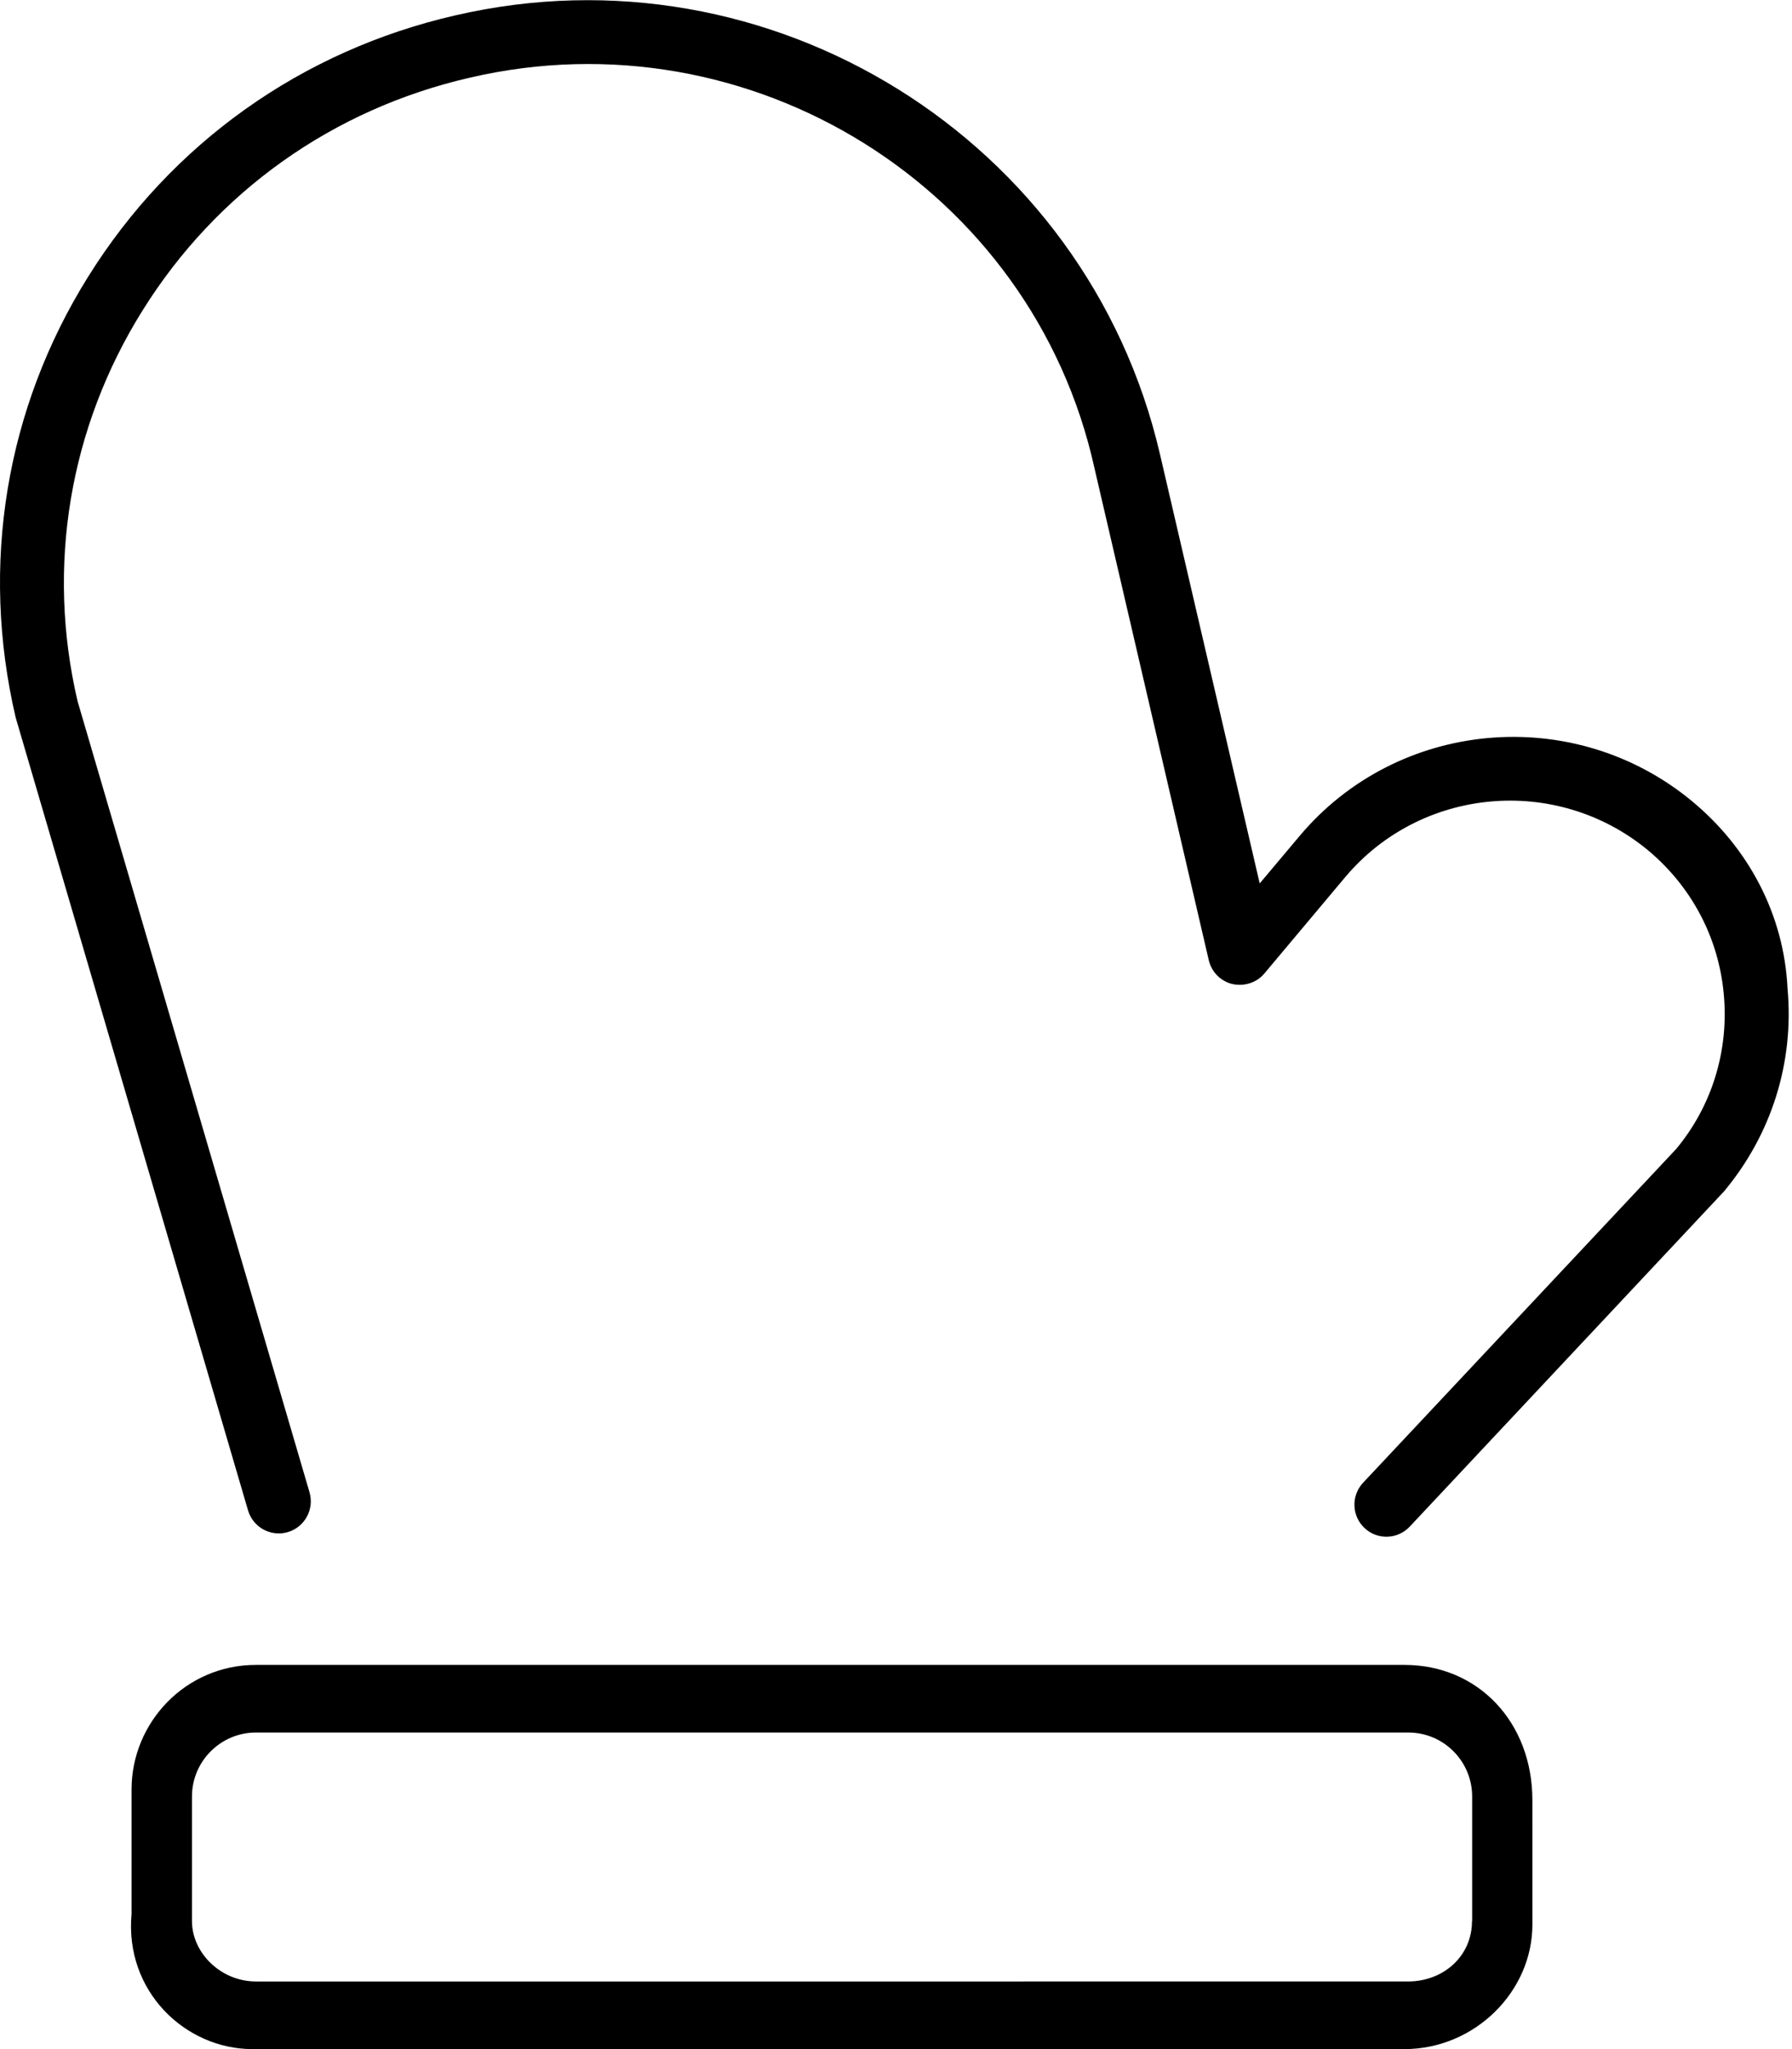 <svg xmlns="http://www.w3.org/2000/svg" viewBox="0 0 448 512"><!--! Font Awesome Pro 6.1.0 by @fontawesome - https://fontawesome.com License - https://fontawesome.com/license (Commercial License) Copyright 2022 Fonticons, Inc. --><path d="M422.9 200.1c-29.63-24.41-73.63-20.39-98.13 8.937l-9.844 11.7l-24.97-107.4c-18.34-78.62-97.5-127.7-176.1-109.5C75.42 12.62 42.8 35.84 22.02 69.17C1.453 102.1-5.016 141.1 3.921 179.3l58.09 198.1c1.031 3.484 4.219 5.75 7.688 5.75c.75 0 1.5-.109 2.25-.328c4.219-1.234 6.656-5.672 5.438-9.922L19.39 175.2c-7.844-33.58-2.094-68.25 16.22-97.58C54.11 47.95 83.17 27.26 117.5 19.4c70.06-16.3 140.6 27.5 156.1 97.51l28.59 123c.688 2.953 2.969 5.266 5.906 5.969c2.938 .641 6.063-.312 8-2.641l20.13-23.98c18.91-22.59 52.78-25.73 75.69-6.875c10.97 9.109 17.75 21.92 19.03 36.06c1.313 14.17-3.031 28.03-11.94 38.69l-78.25 83.37c-3 3.219-2.844 8.281 .375 11.3c3.188 3.016 8.25 2.891 11.31-.359l78.53-83.72c11.94-14.28 17.59-32.3 15.91-50.75C446 228.6 437.2 211.9 422.9 200.1zM351.1 416H63.99c-17.6 0-31.1 14.4-31.1 31.1l.003 31.1C31.1 497.6 46.4 512 63.1 512h288c17.6 0 32-14.4 32-31.1l-.005-31.1C383.1 430.4 369.6 416 351.1 416zM368 480c0 8.824-7.178 15.1-16 15.1H63.99c-8.822 0-16-7.176-16-15.1v-31.1c0-8.824 7.181-16 16-16h288.1c8.822 0 15.95 7.177 15.95 16V480z"/></svg>